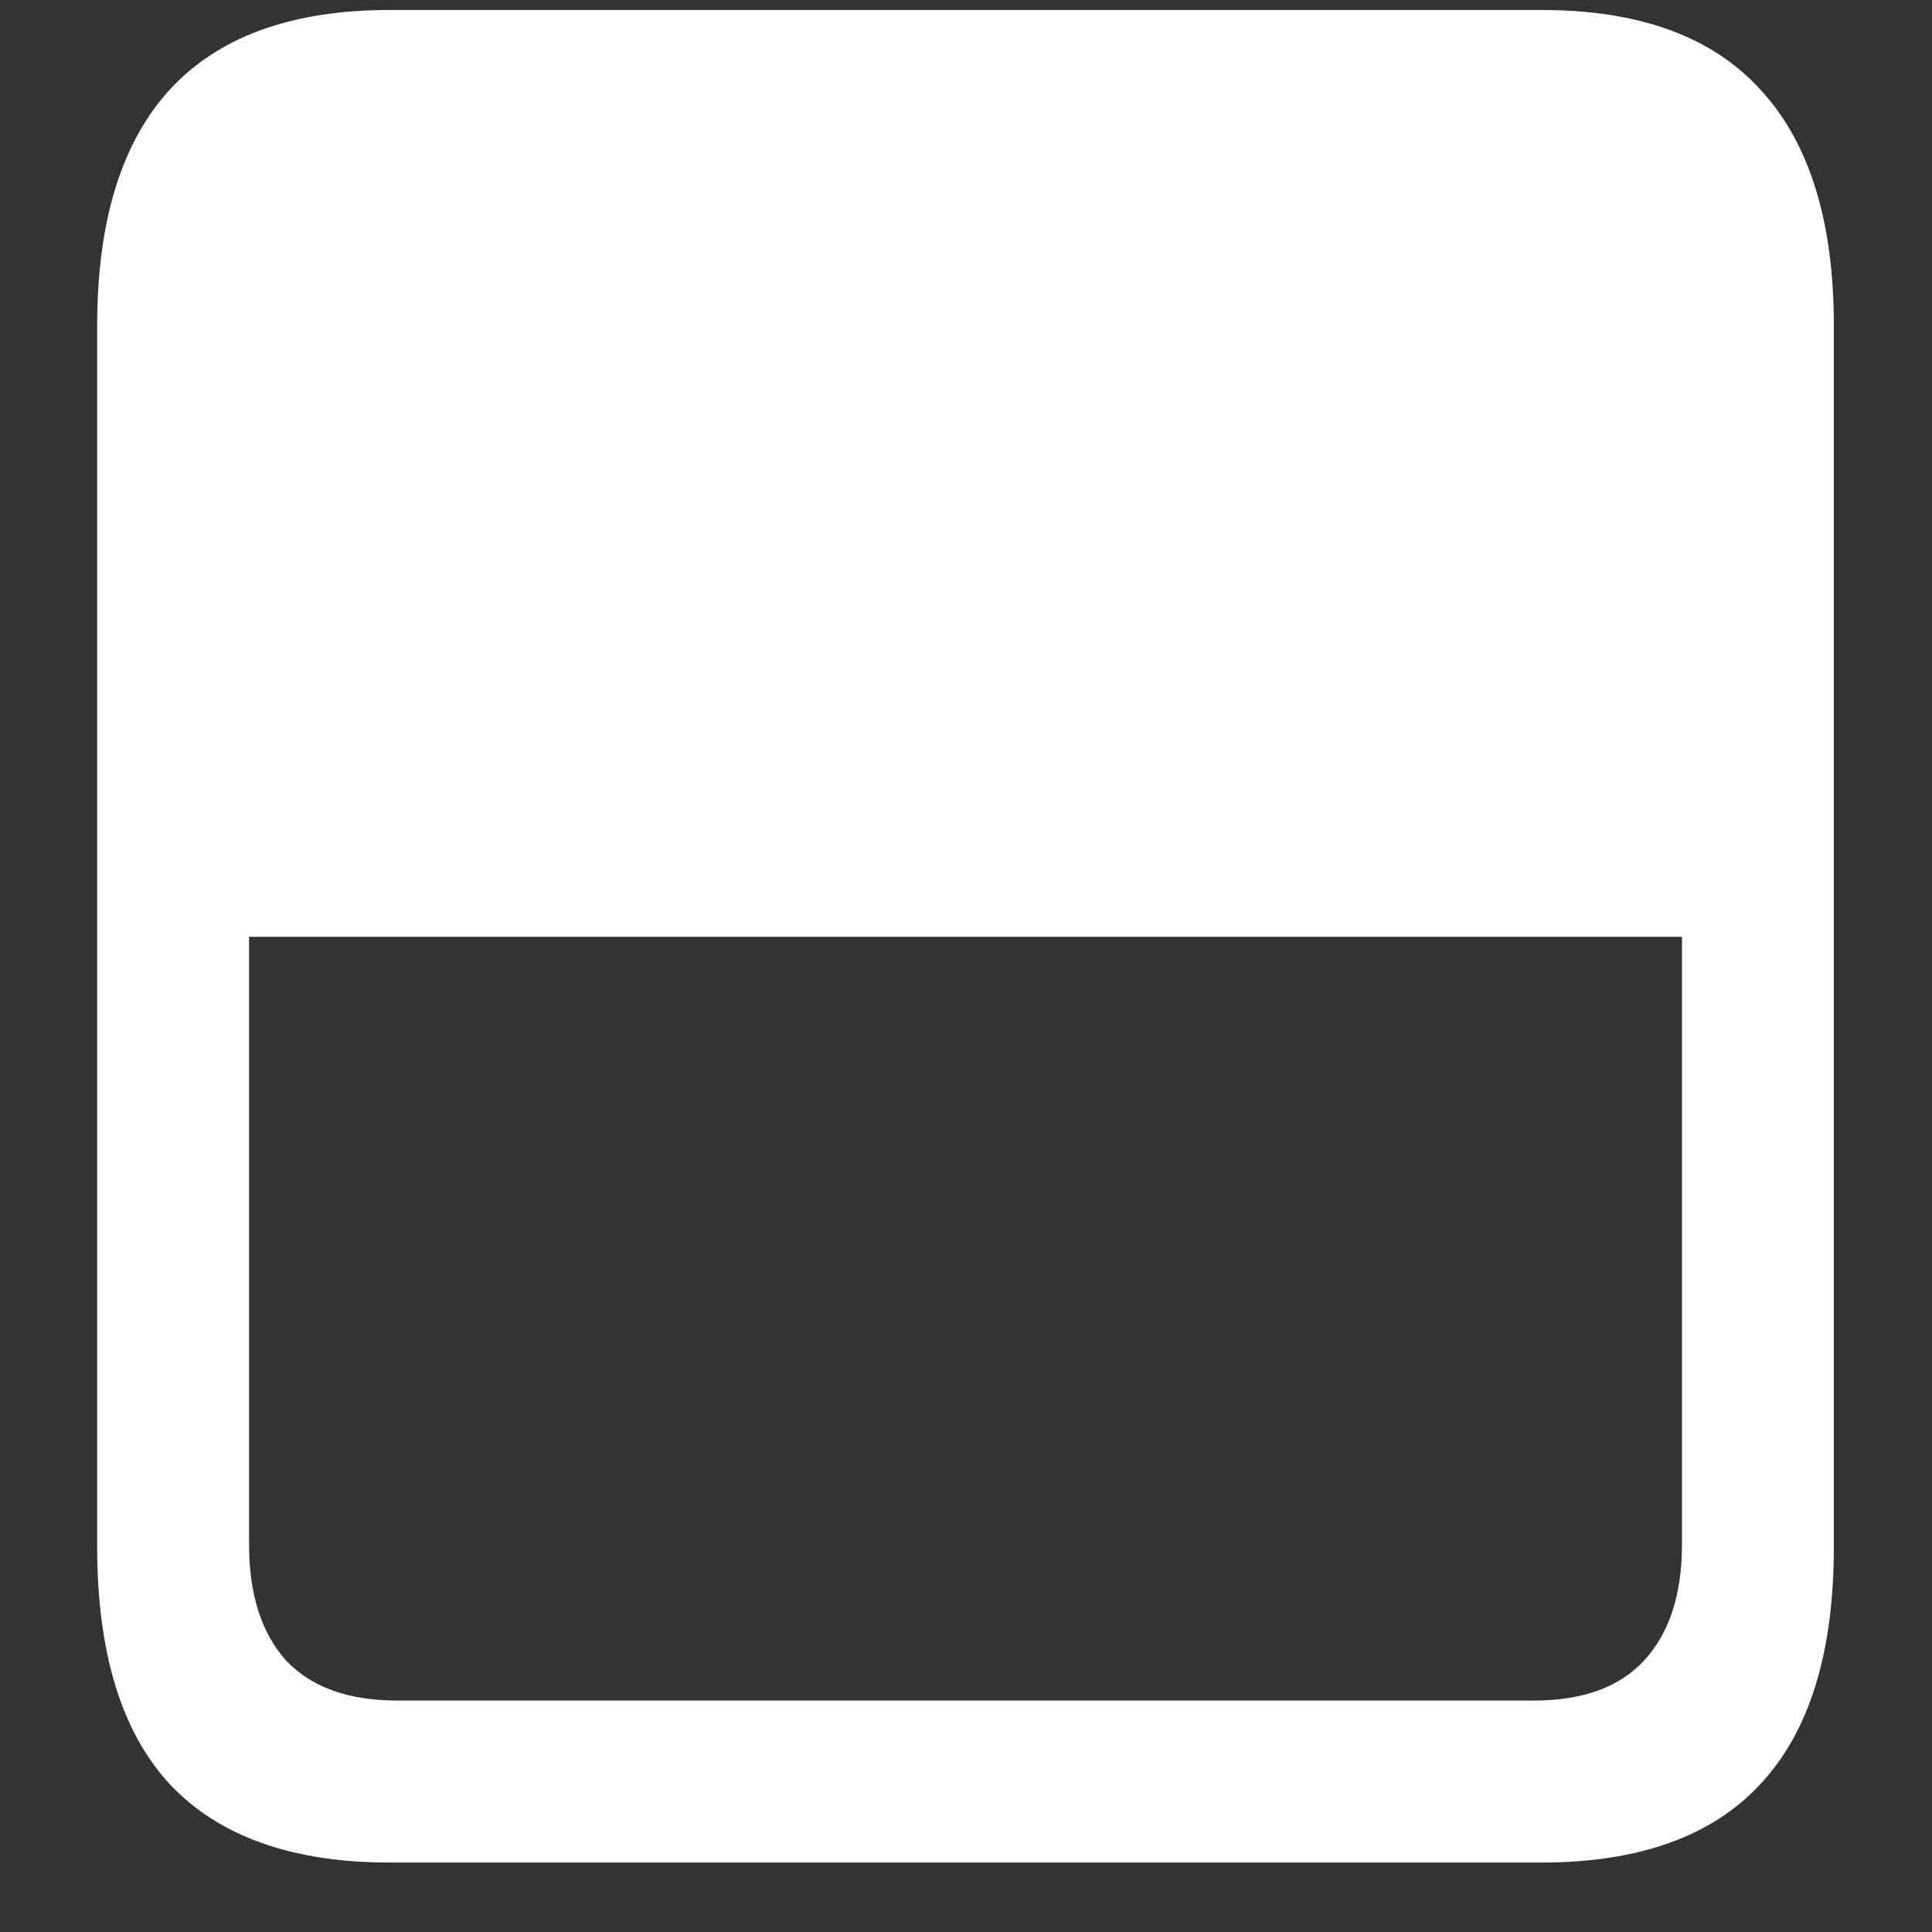 <svg xmlns="http://www.w3.org/2000/svg" width="24" height="24"><rect width="100%" height="100%" fill="#333333" stroke="none"/><path style="stroke:none;fill-rule:nonzero;fill:#fff;fill-opacity:1" d="M1.207 19.21c0 1.317.3 2.302.902 2.954.61.648 1.52.973 2.73.973h14.31c1.21 0 2.117-.325 2.718-.973.61-.652.914-1.633.914-2.953V4.05c0-1.301-.304-2.281-.914-2.938-.601-.66-1.508-.988-2.719-.988H4.84c-1.211 0-2.121.328-2.73.988-.602.657-.903 1.637-.903 2.938Zm1.887-.023v-7.55h17.8v7.55c0 .618-.156 1.098-.468 1.438-.305.332-.762.5-1.371.5H4.934c-.61 0-1.07-.168-1.383-.5-.305-.344-.457-.82-.457-1.438Zm0 0"/></svg>